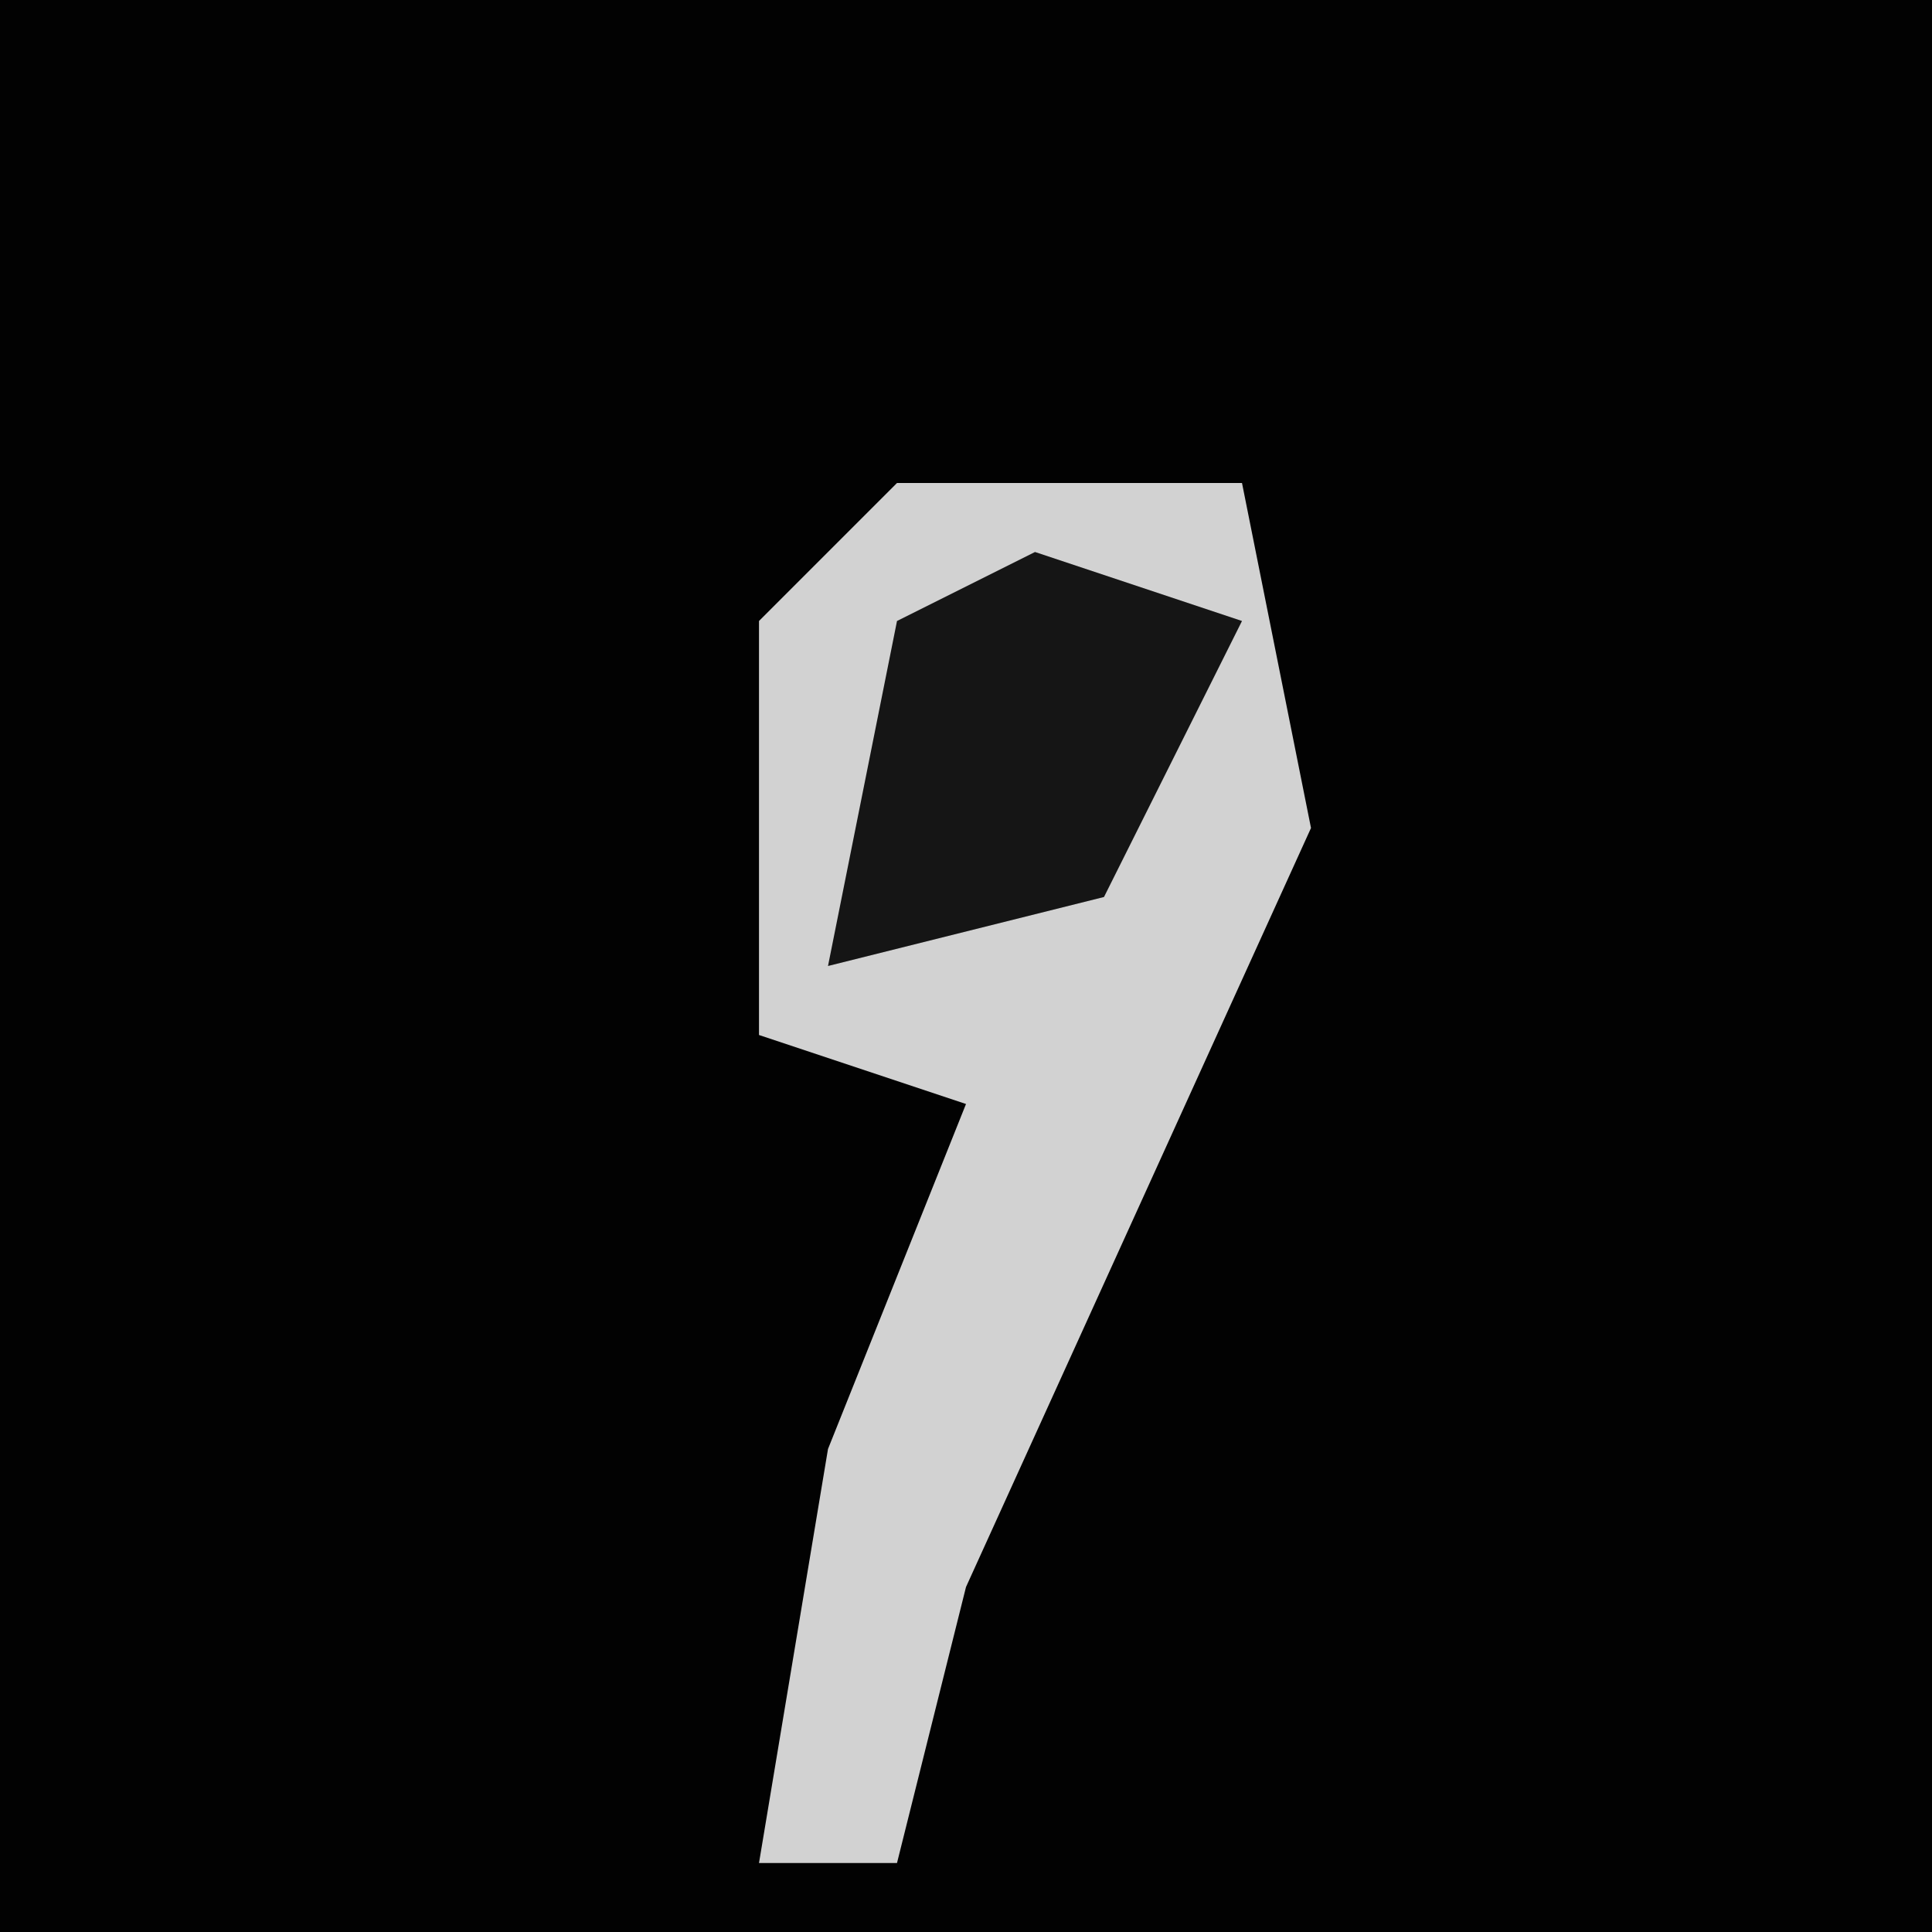 <?xml version="1.0" encoding="UTF-8"?>
<svg version="1.1" xmlns="http://www.w3.org/2000/svg" width="28" height="28">
<path d="M0,0 L28,0 L28,28 L0,28 Z " fill="#020202" transform="translate(0,0)"/>
<path d="M0,0 L5,0 L6,5 L1,16 L0,20 L-2,20 L-1,14 L1,9 L-2,8 L-2,2 Z " fill="#D2D2D2" transform="translate(13,7)"/>
<path d="M0,0 L3,1 L1,5 L-3,6 L-2,1 Z " fill="#151515" transform="translate(15,8)"/>
</svg>
